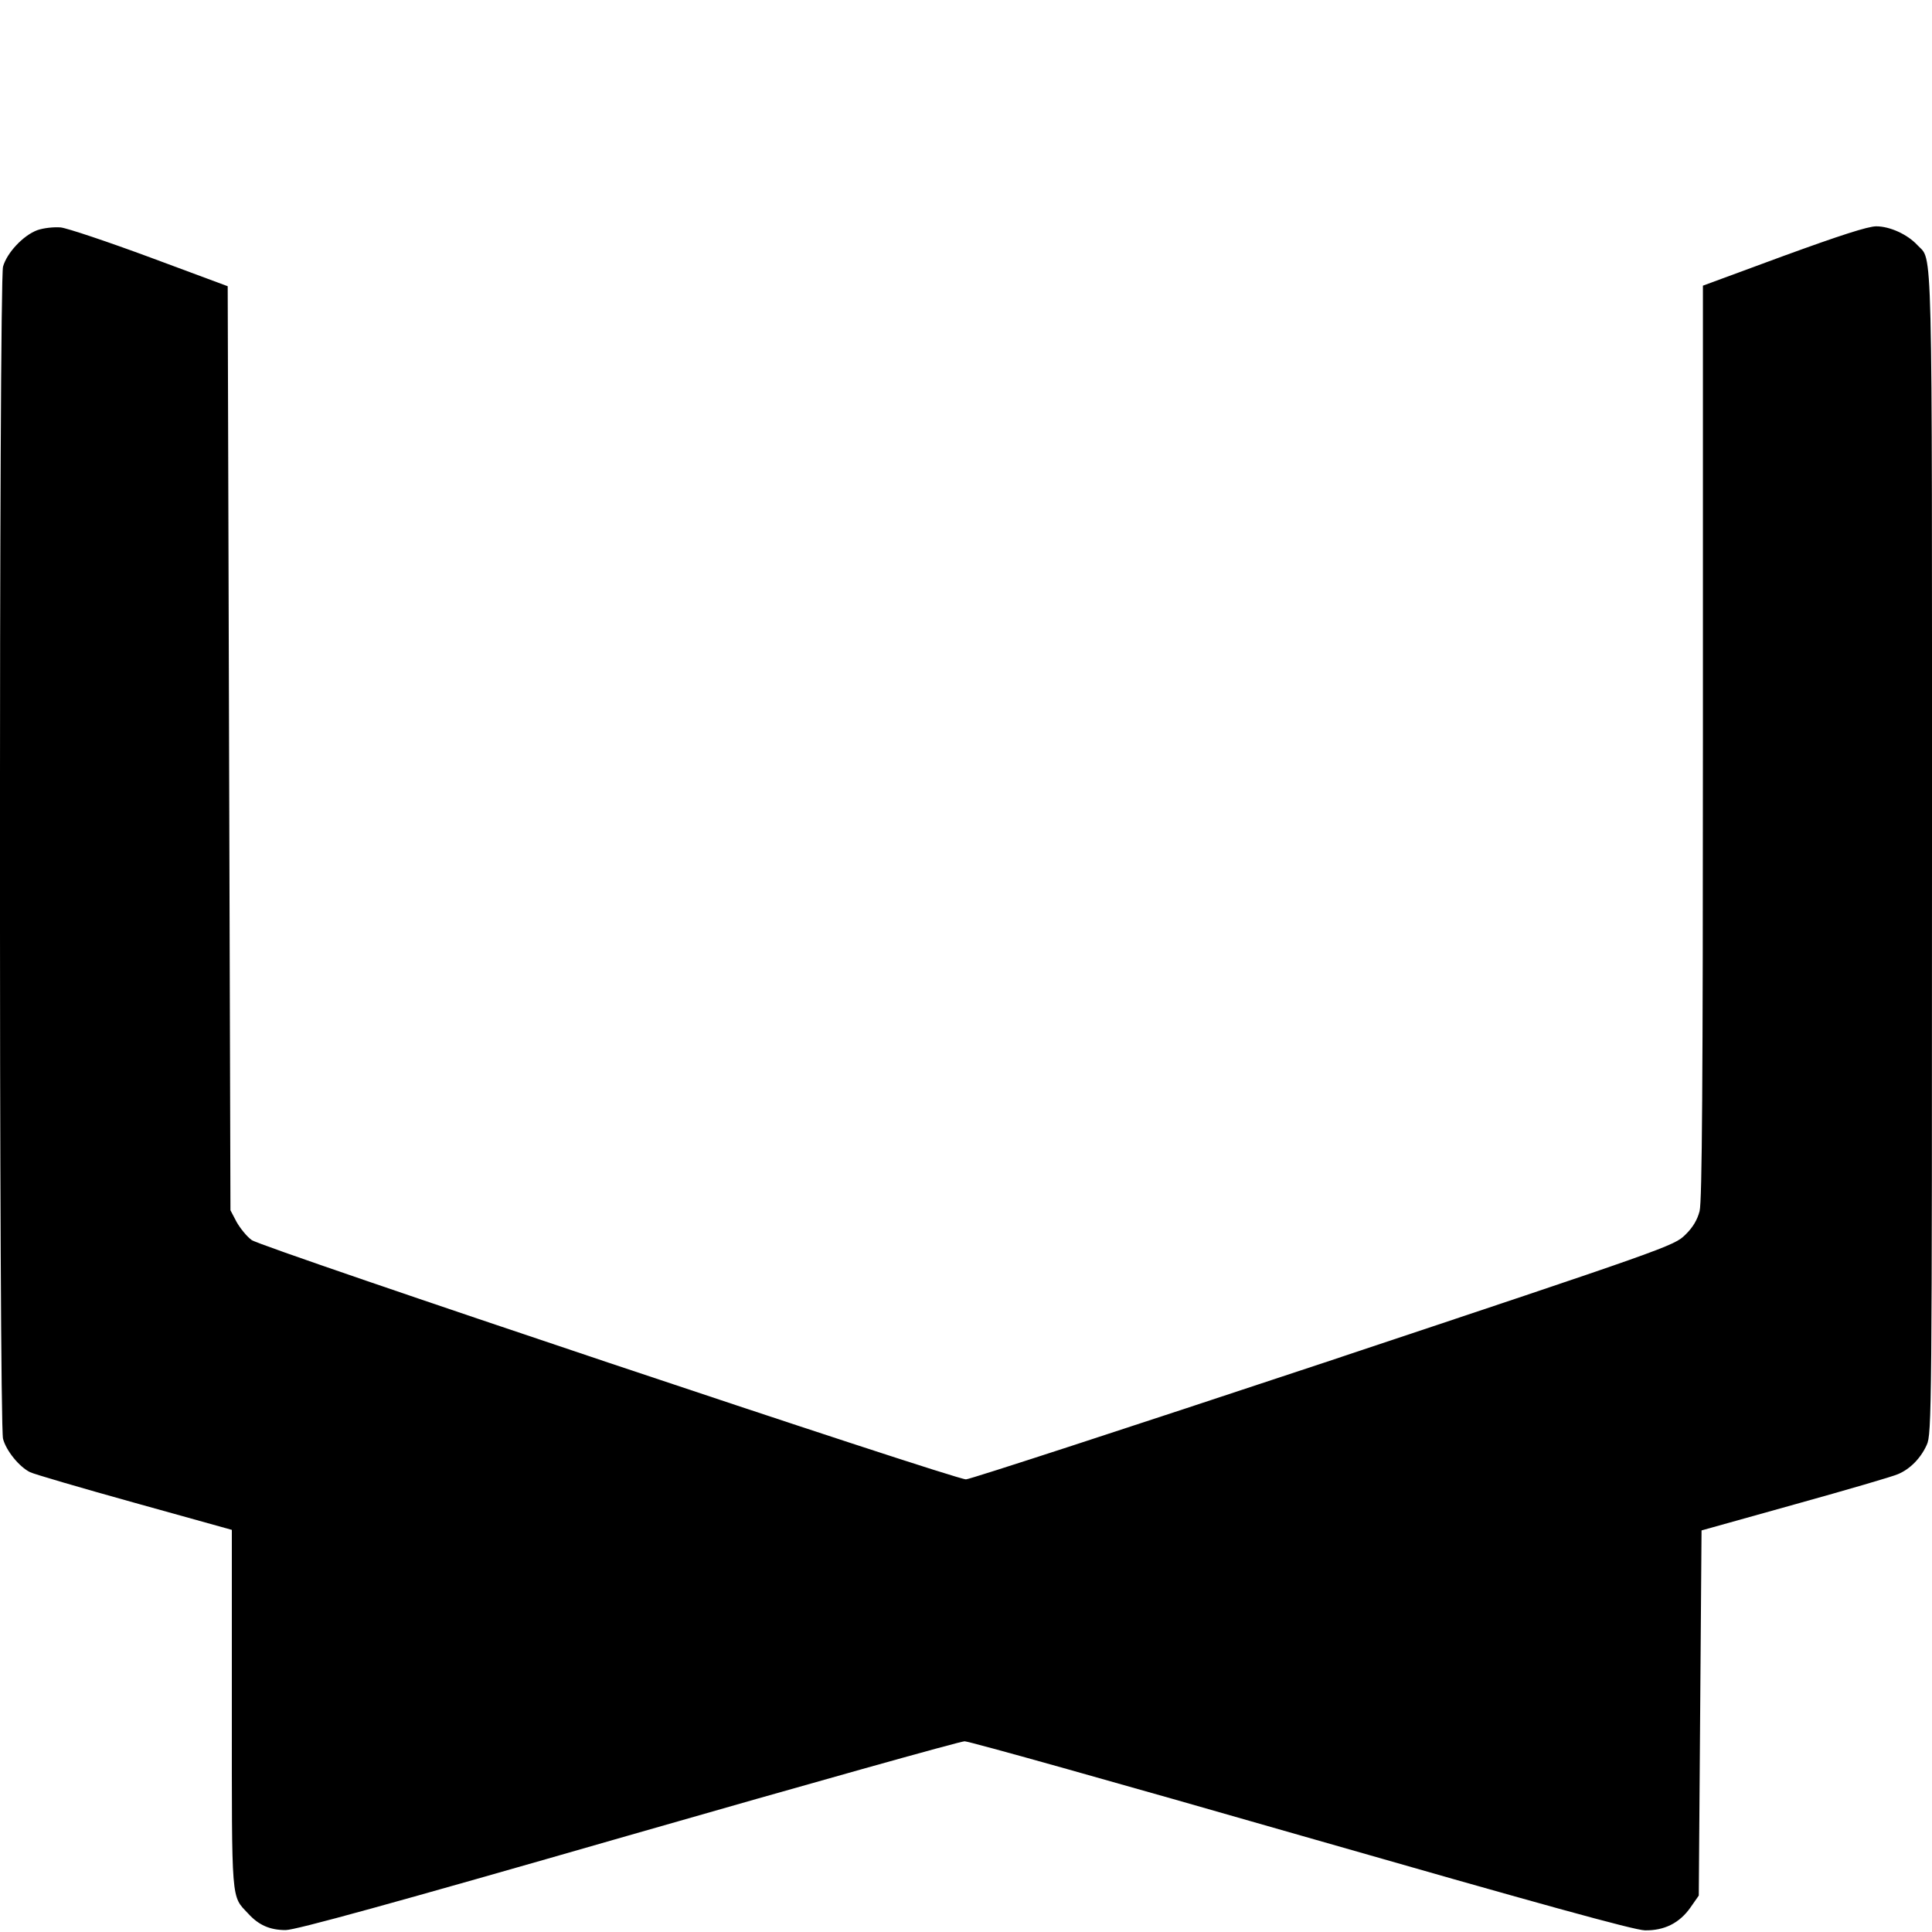 <?xml version="1.0" standalone="no"?>
<!DOCTYPE svg PUBLIC "-//W3C//DTD SVG 20010904//EN"
 "http://www.w3.org/TR/2001/REC-SVG-20010904/DTD/svg10.dtd">
<svg version="1.0" xmlns="http://www.w3.org/2000/svg"
 width="700pt" height="700pt" viewBox="0 0 700 700"
 preserveAspectRatio="xMidYMid meet">
<g transform="translate(0,700) scale(0.1,-0.1)"
fill="#000000" stroke="none">
<path d="M135 6166 c-51 -19 -110 -82 -124 -132 -15 -54 -15 -4193 0 -4247 11
-43 59 -102 98 -121 14 -7 185 -57 379 -111 l352 -98 0 -649 c0 -710 -3 -675
59 -741 38 -42 79 -60 136 -60 36 0 385 96 1240 342 655 188 1204 342 1220
342 17 0 565 -154 1220 -342 865 -248 1205 -342 1245 -343 70 -1 125 26 165
83 l30 43 5 661 5 662 340 95 c187 52 355 101 372 109 43 18 82 57 104 106 18
38 19 125 19 2146 0 2282 3 2140 -53 2201 -36 39 -100 68 -149 68 -30 0 -132
-33 -335 -107 l-293 -108 0 -1653 c0 -1227 -3 -1665 -12 -1700 -8 -31 -24 -59
-52 -86 -41 -40 -57 -46 -1311 -464 -699 -232 -1281 -422 -1295 -422 -44 0
-2552 840 -2588 867 -18 13 -42 43 -55 66 l-22 42 -5 1674 -5 1674 -280 104
c-154 57 -300 106 -325 109 -26 2 -62 -2 -85 -10z"/>
</g>
</svg>
